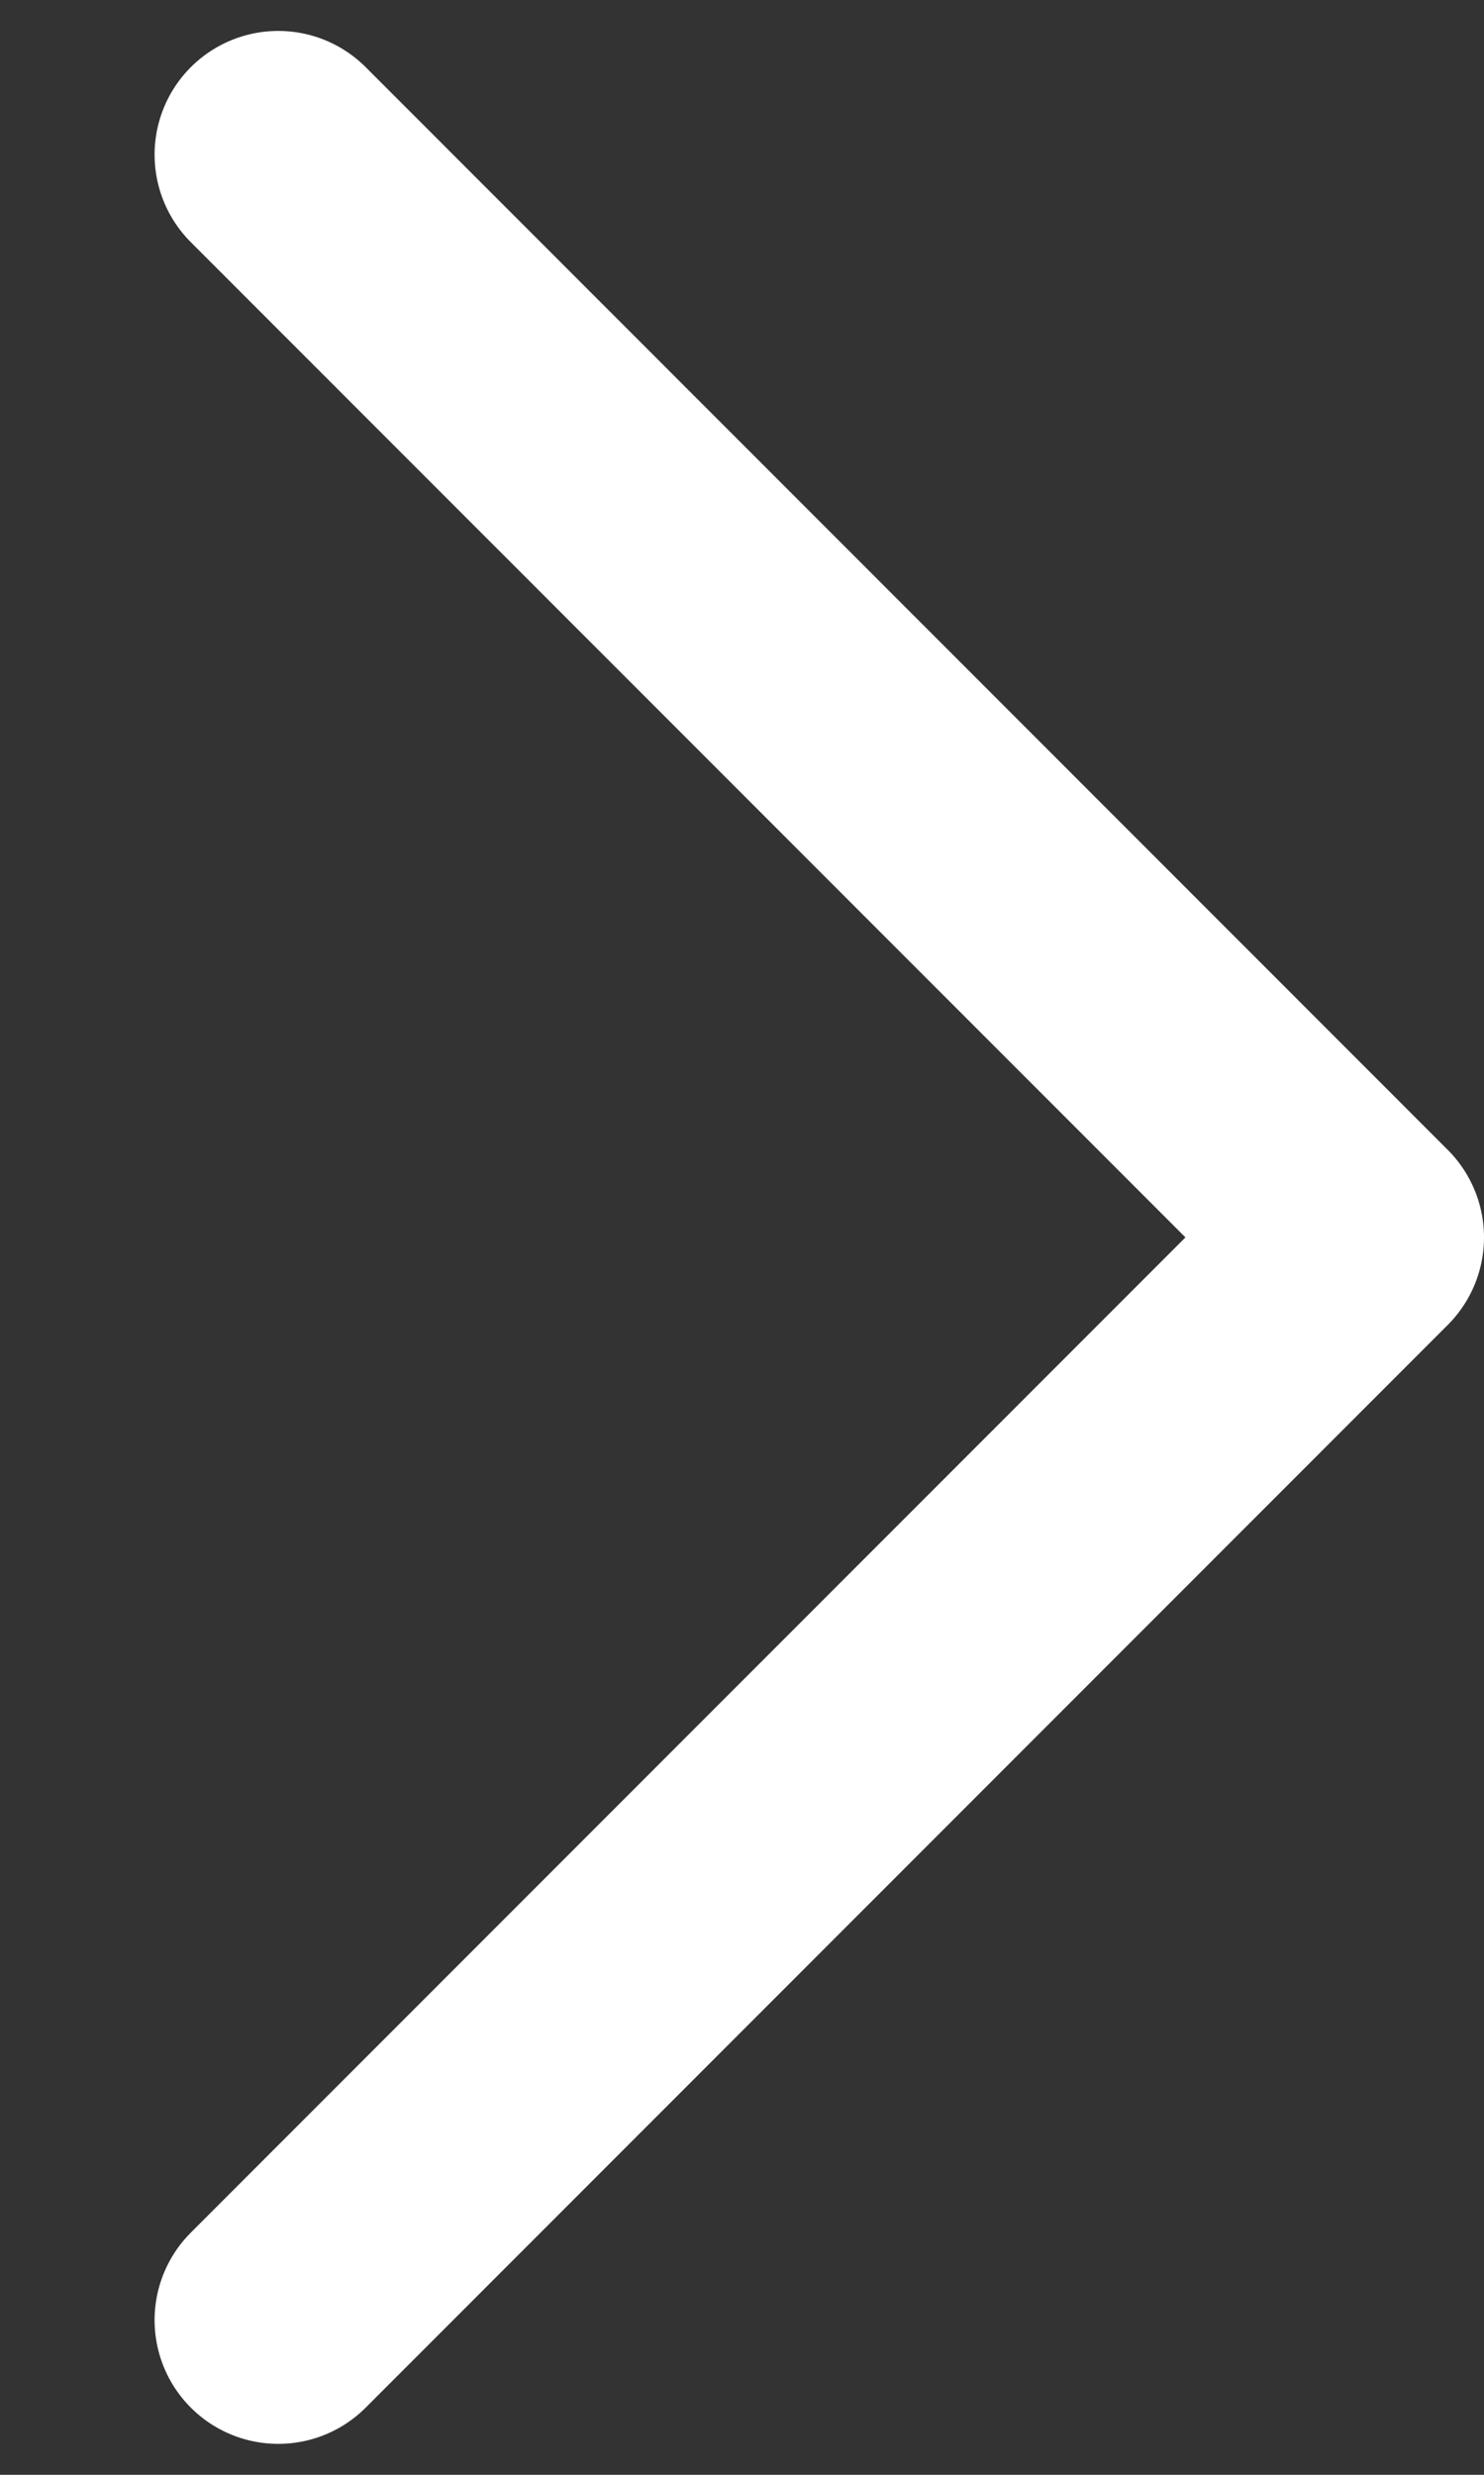<svg width="6" height="10" viewBox="0 0 6 10" fill="none" xmlns="http://www.w3.org/2000/svg">
<rect x="0" y="0" width="6" height="10" fill="#333333" stroke="none"/>
<path d="M1.125 0.625L5.5 5L1.125 9.375" stroke="white" stroke-linecap="round" stroke-linejoin="round"/>
</svg>
